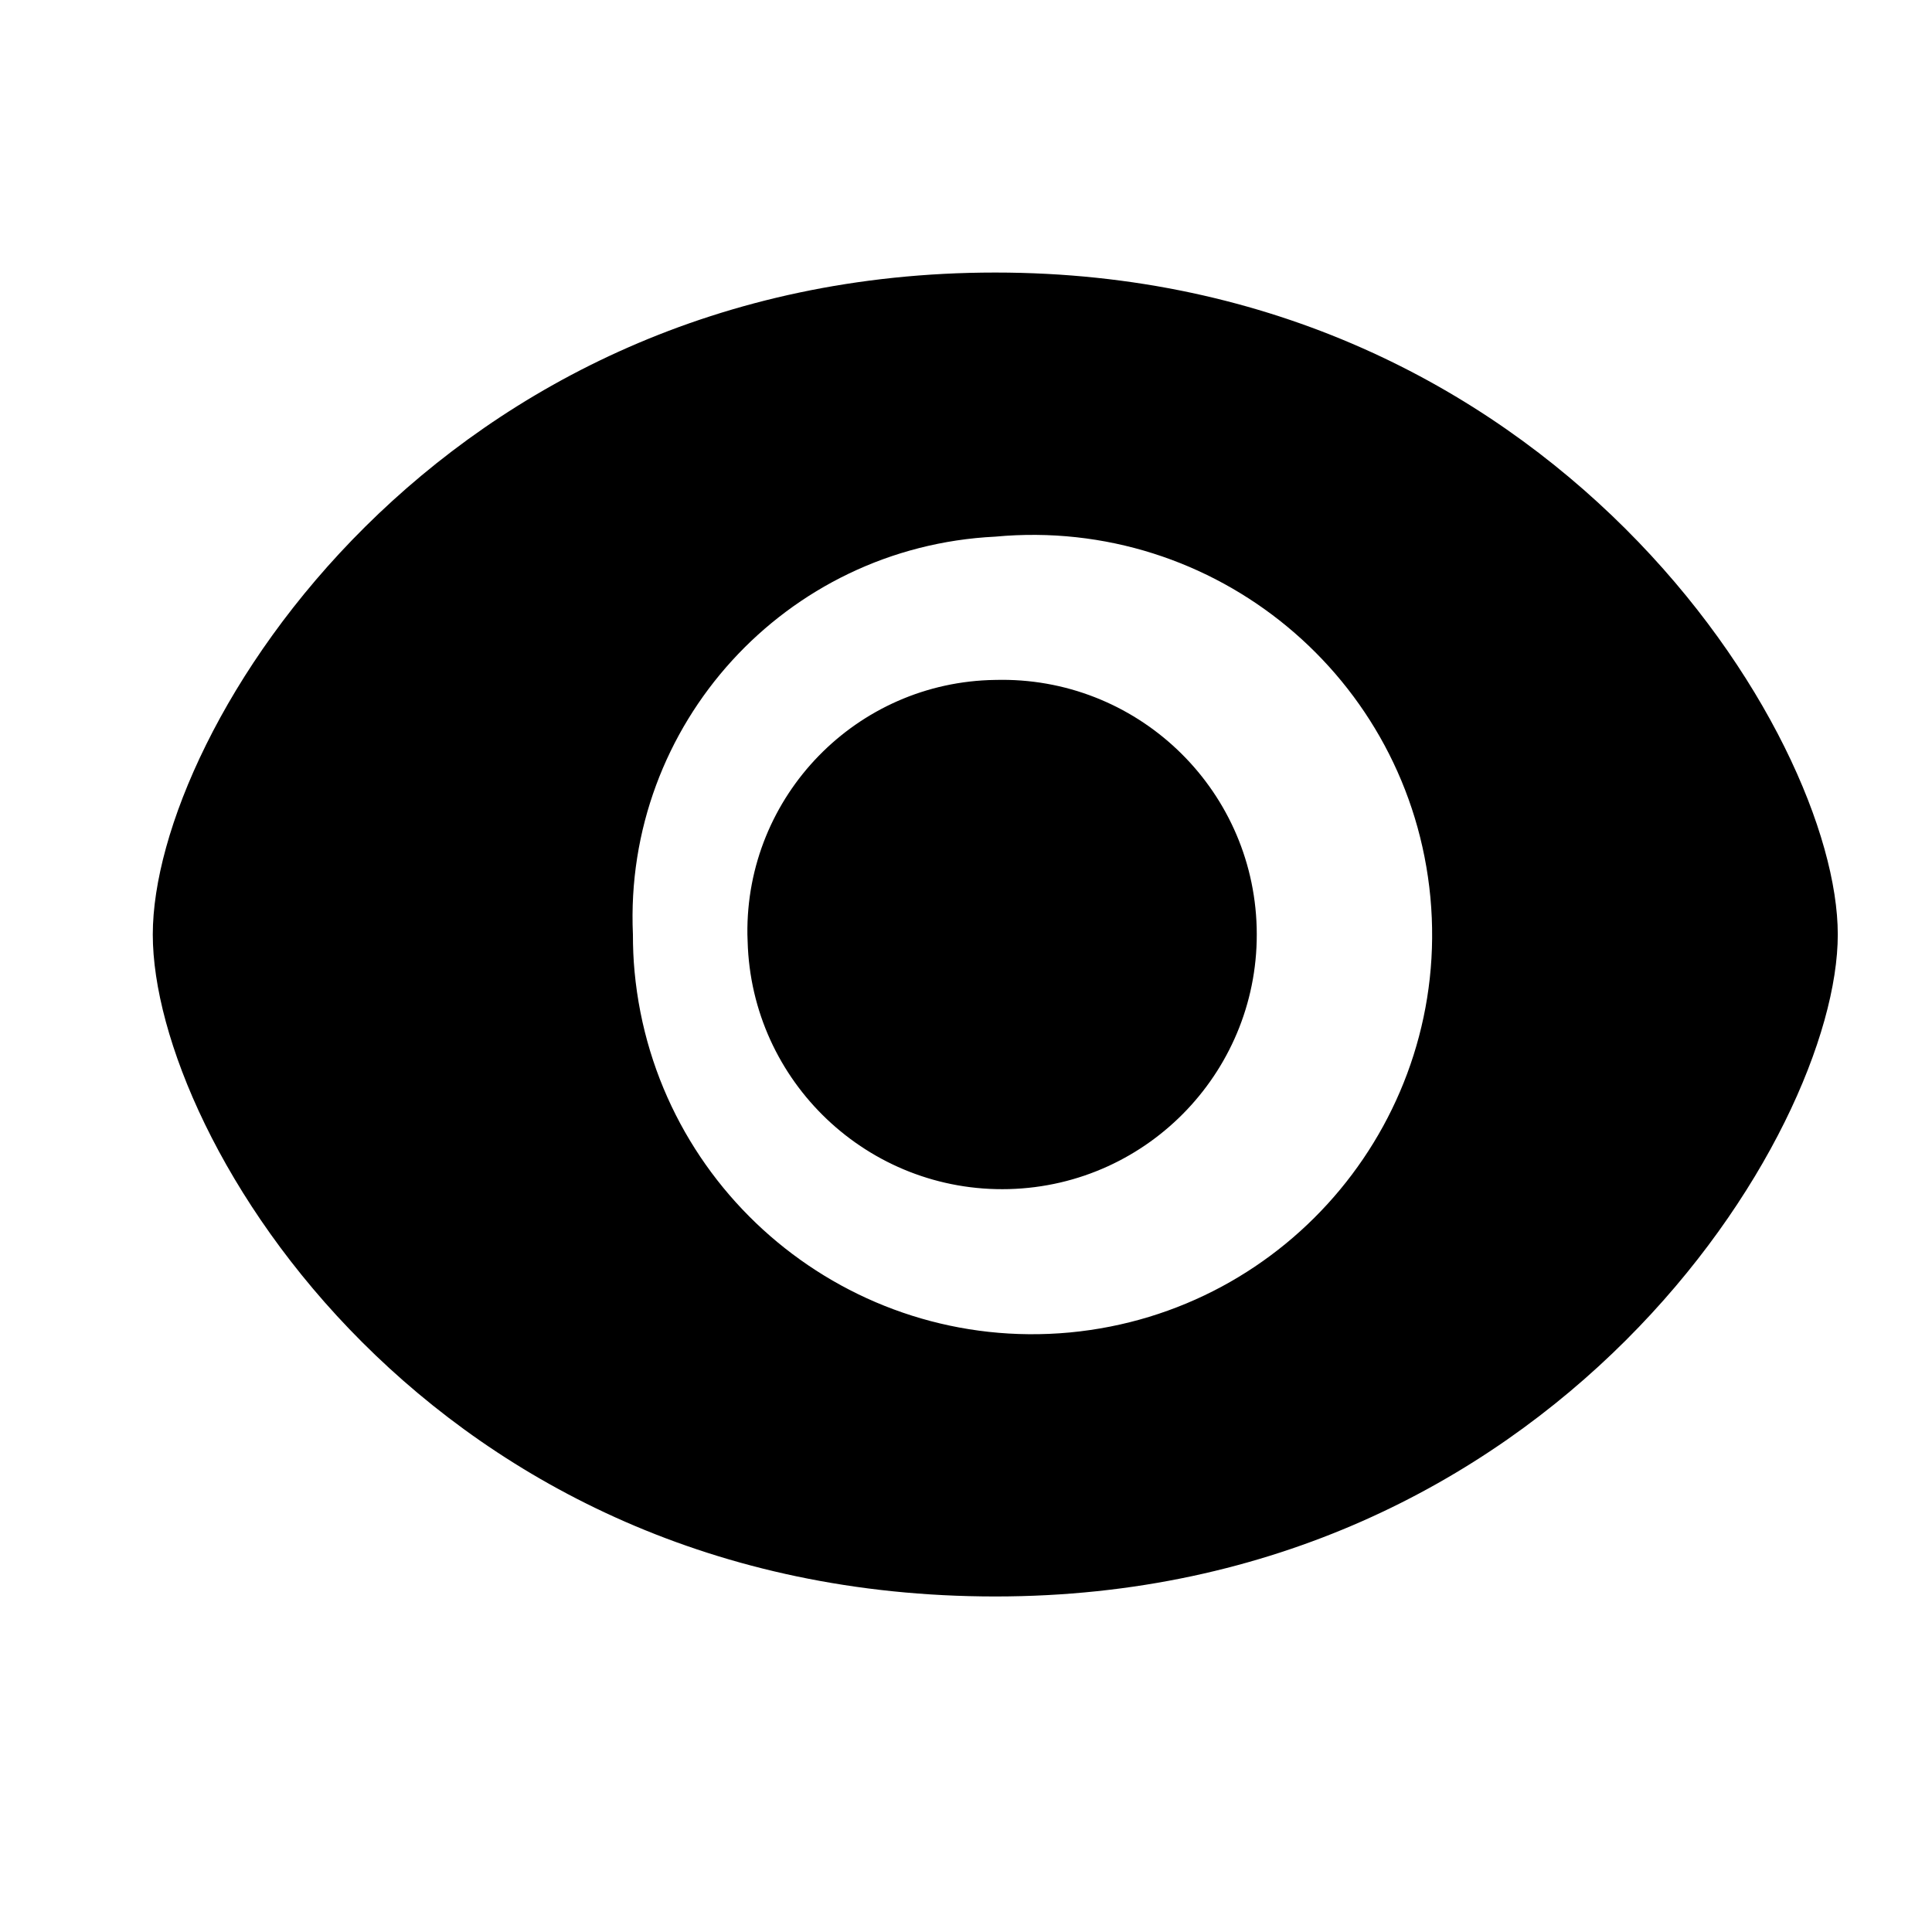 <?xml version="1.0" encoding="utf-8"?>
<!-- Generator: Adobe Illustrator 16.0.0, SVG Export Plug-In . SVG Version: 6.00 Build 0)  -->
<!DOCTYPE svg PUBLIC "-//W3C//DTD SVG 1.1//EN" "http://www.w3.org/Graphics/SVG/1.1/DTD/svg11.dtd">
<svg version="1.1" id="图形" xmlns="http://www.w3.org/2000/svg" xmlns:xlink="http://www.w3.org/1999/xlink" x="0px" y="0px"
	 width="1000.637px" height="1000.678px" viewBox="0 0 1000.637 1000.678" enable-background="new 0 0 1000.637 1000.678"
	 xml:space="preserve">
<path id="btn-chakan-b.svg" d="M79.132,484.006c0,105.923,143.728,342.848,436.354,342.848
	c289.034,0,436.353-239.48,436.353-342.848c0-103.365-147.927-342.848-436.353-342.848
	C227.059,141.158,79.132,377.962,79.132,484.006z M515.485,277.944c113.838-10.652,214.646,72.99,225.358,186.826
	c10.594,113.836-73.05,214.646-186.824,225.359c-113.837,10.593-214.707-73.05-225.358-186.887
	c-0.609-6.394-0.854-12.783-0.854-19.236C322.938,375.344,406.824,283.241,515.485,277.944z M515.485,352.152
	c72.808-1.949,133.438,55.457,135.387,128.324c1.948,72.808-55.457,133.438-128.263,135.387
	c-72.809,1.947-133.439-55.52-135.389-128.324c-0.062-1.218-0.121-2.375-0.121-3.531
	C386.186,412.175,443.652,353.125,515.485,352.152z"/>
</svg>
